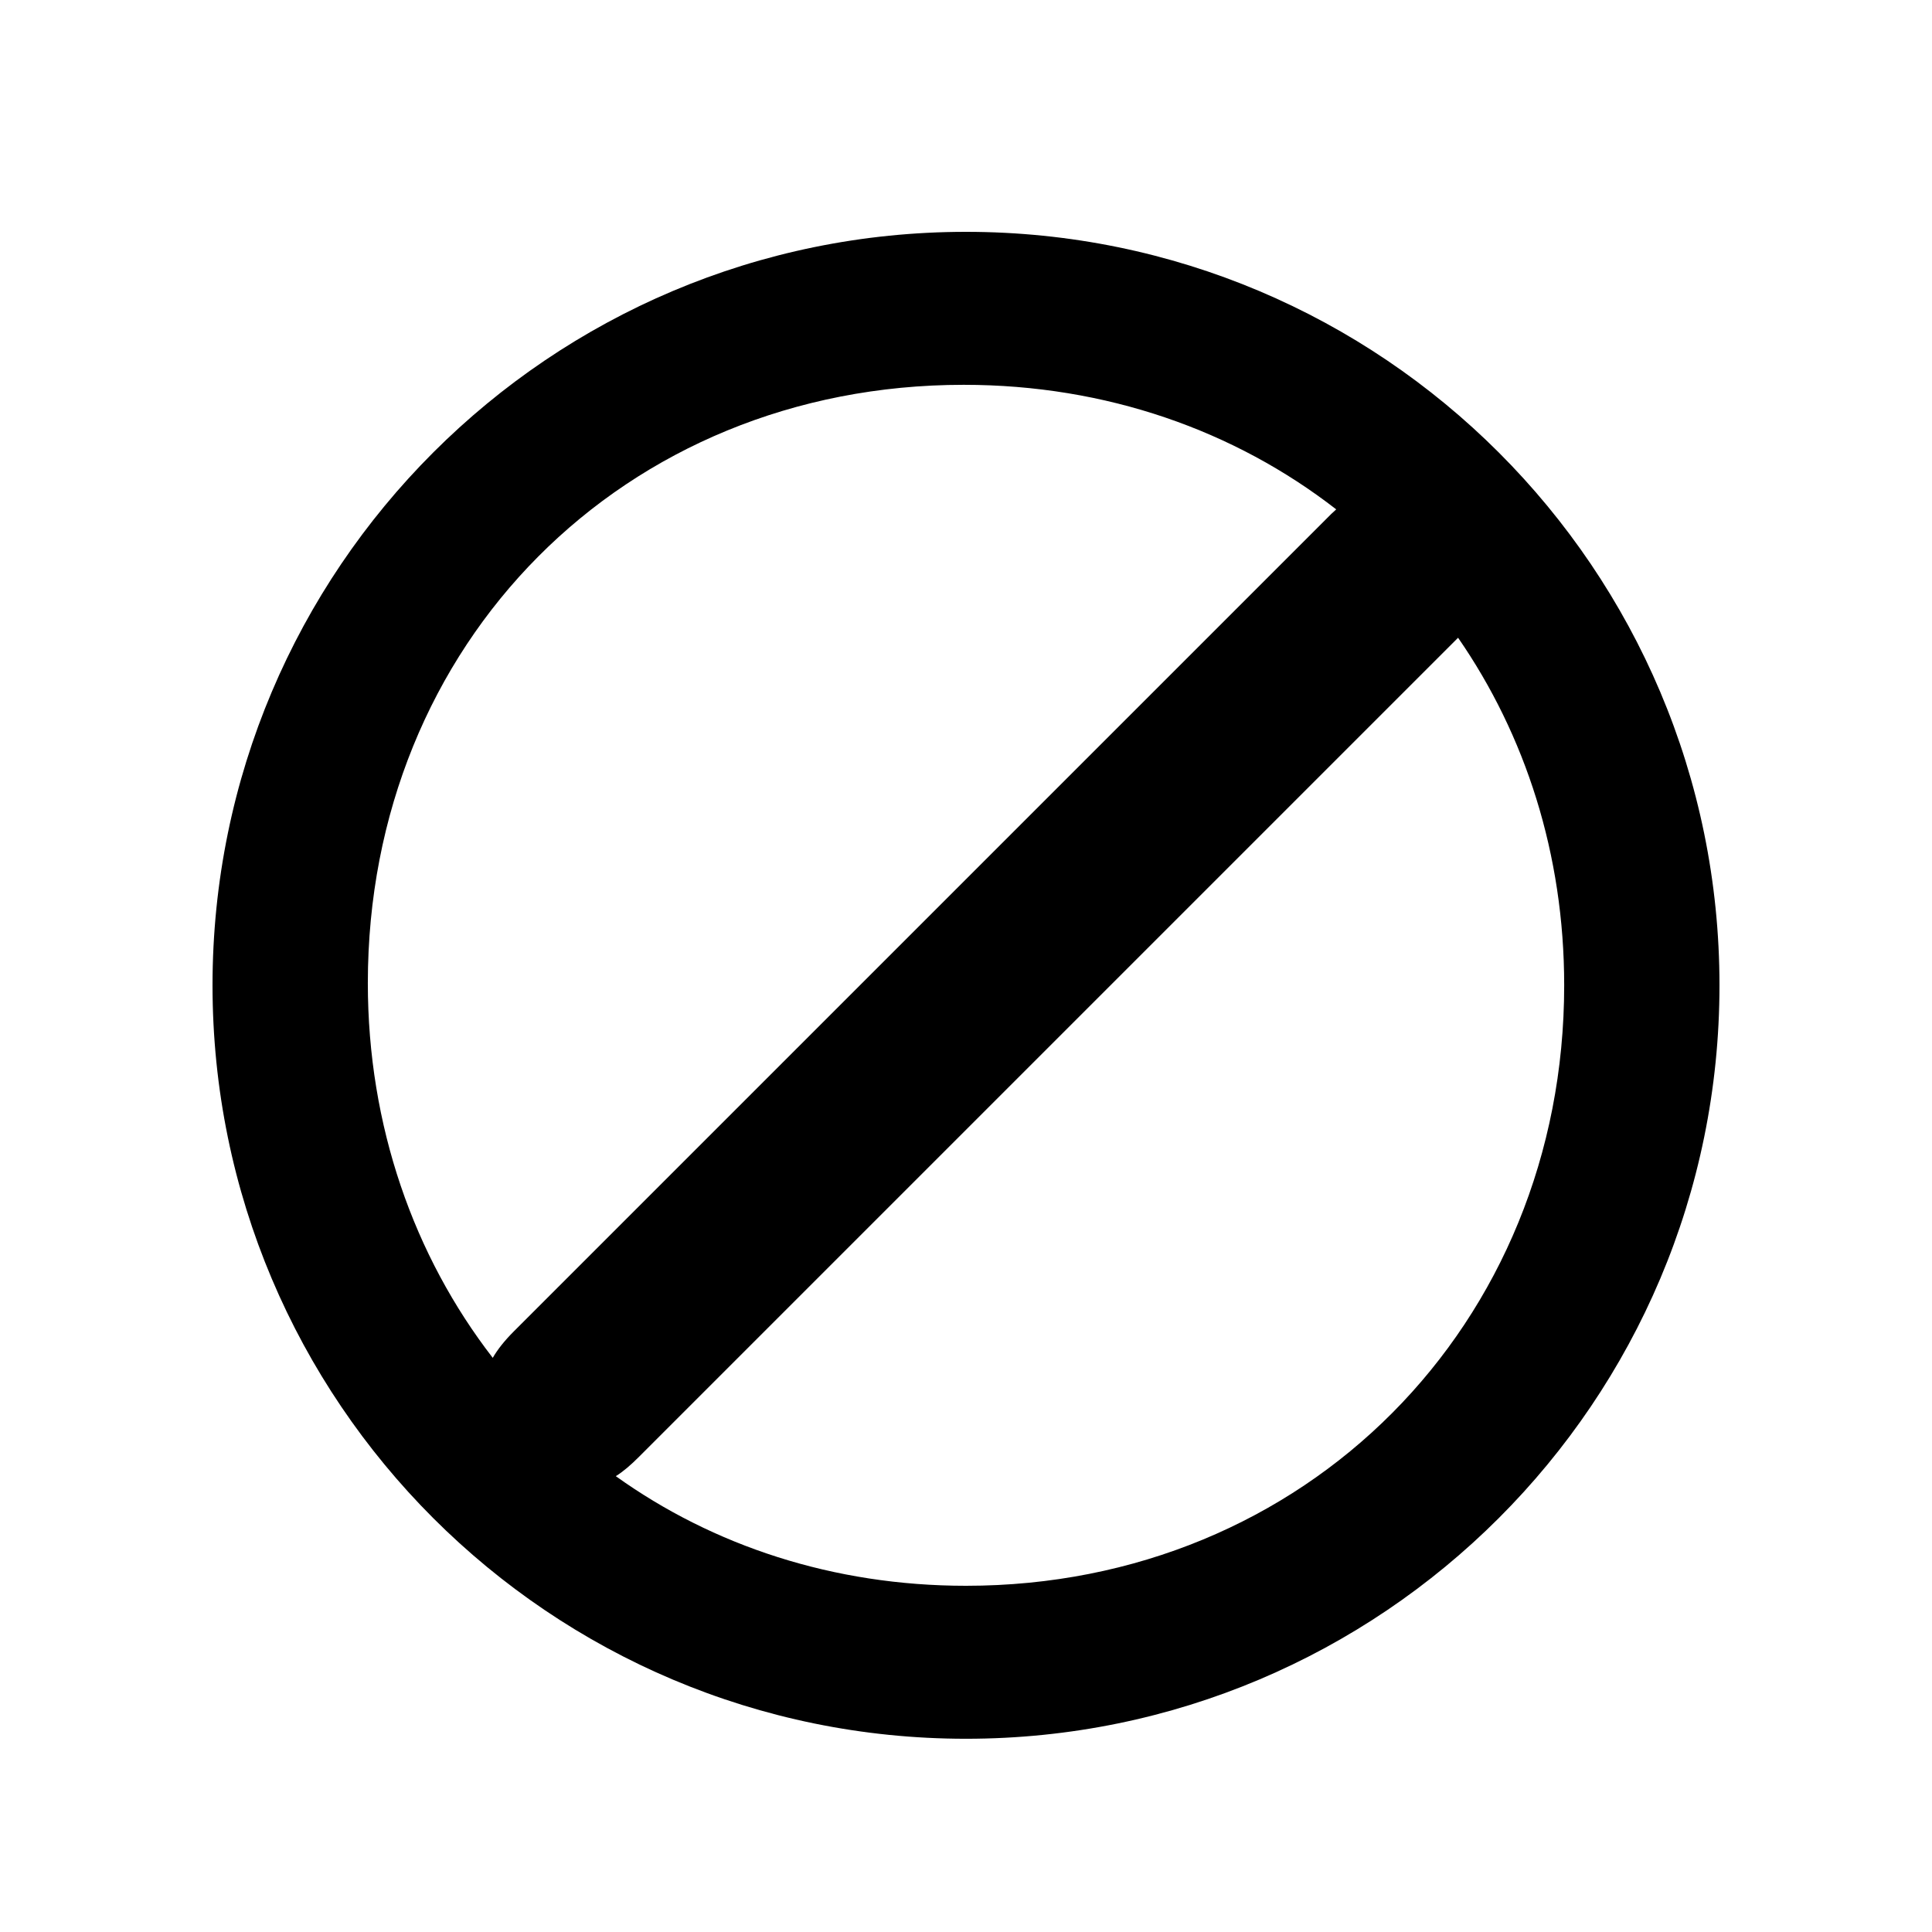 <svg xmlns="http://www.w3.org/2000/svg" xmlns:xlink="http://www.w3.org/1999/xlink" version="1.1" baseProfile="tiny" x="0px" y="0px" viewBox="0 0 100 100" xml:space="preserve"><g><path fill-rule="evenodd" fill="#000000" d="M69.162,26.365l-0.259,0.24L26.6,68.907c-0.497,0.498-0.855,0.955-1.095,1.375   c-4.079-5.275-6.466-12-6.466-19.4c0-17.594,13.252-30.964,30.842-30.964C57.263,19.918,63.909,22.287,69.162,26.365z    M31.874,76.406c0.378-0.234,0.776-0.574,1.213-1.014l42.303-42.302l0.08-0.08c3.482,5.035,5.492,11.203,5.492,17.988   C80.961,68.569,67.57,82.08,50,82.08C43.135,82.08,36.908,80.01,31.874,76.406z M11,50.999c0,21.55,17.469,38.999,39,38.999   c21.53,0,39-17.449,39-38.999S71.53,12,50,12C28.469,12,11,29.449,11,50.999z"></path></g></svg>